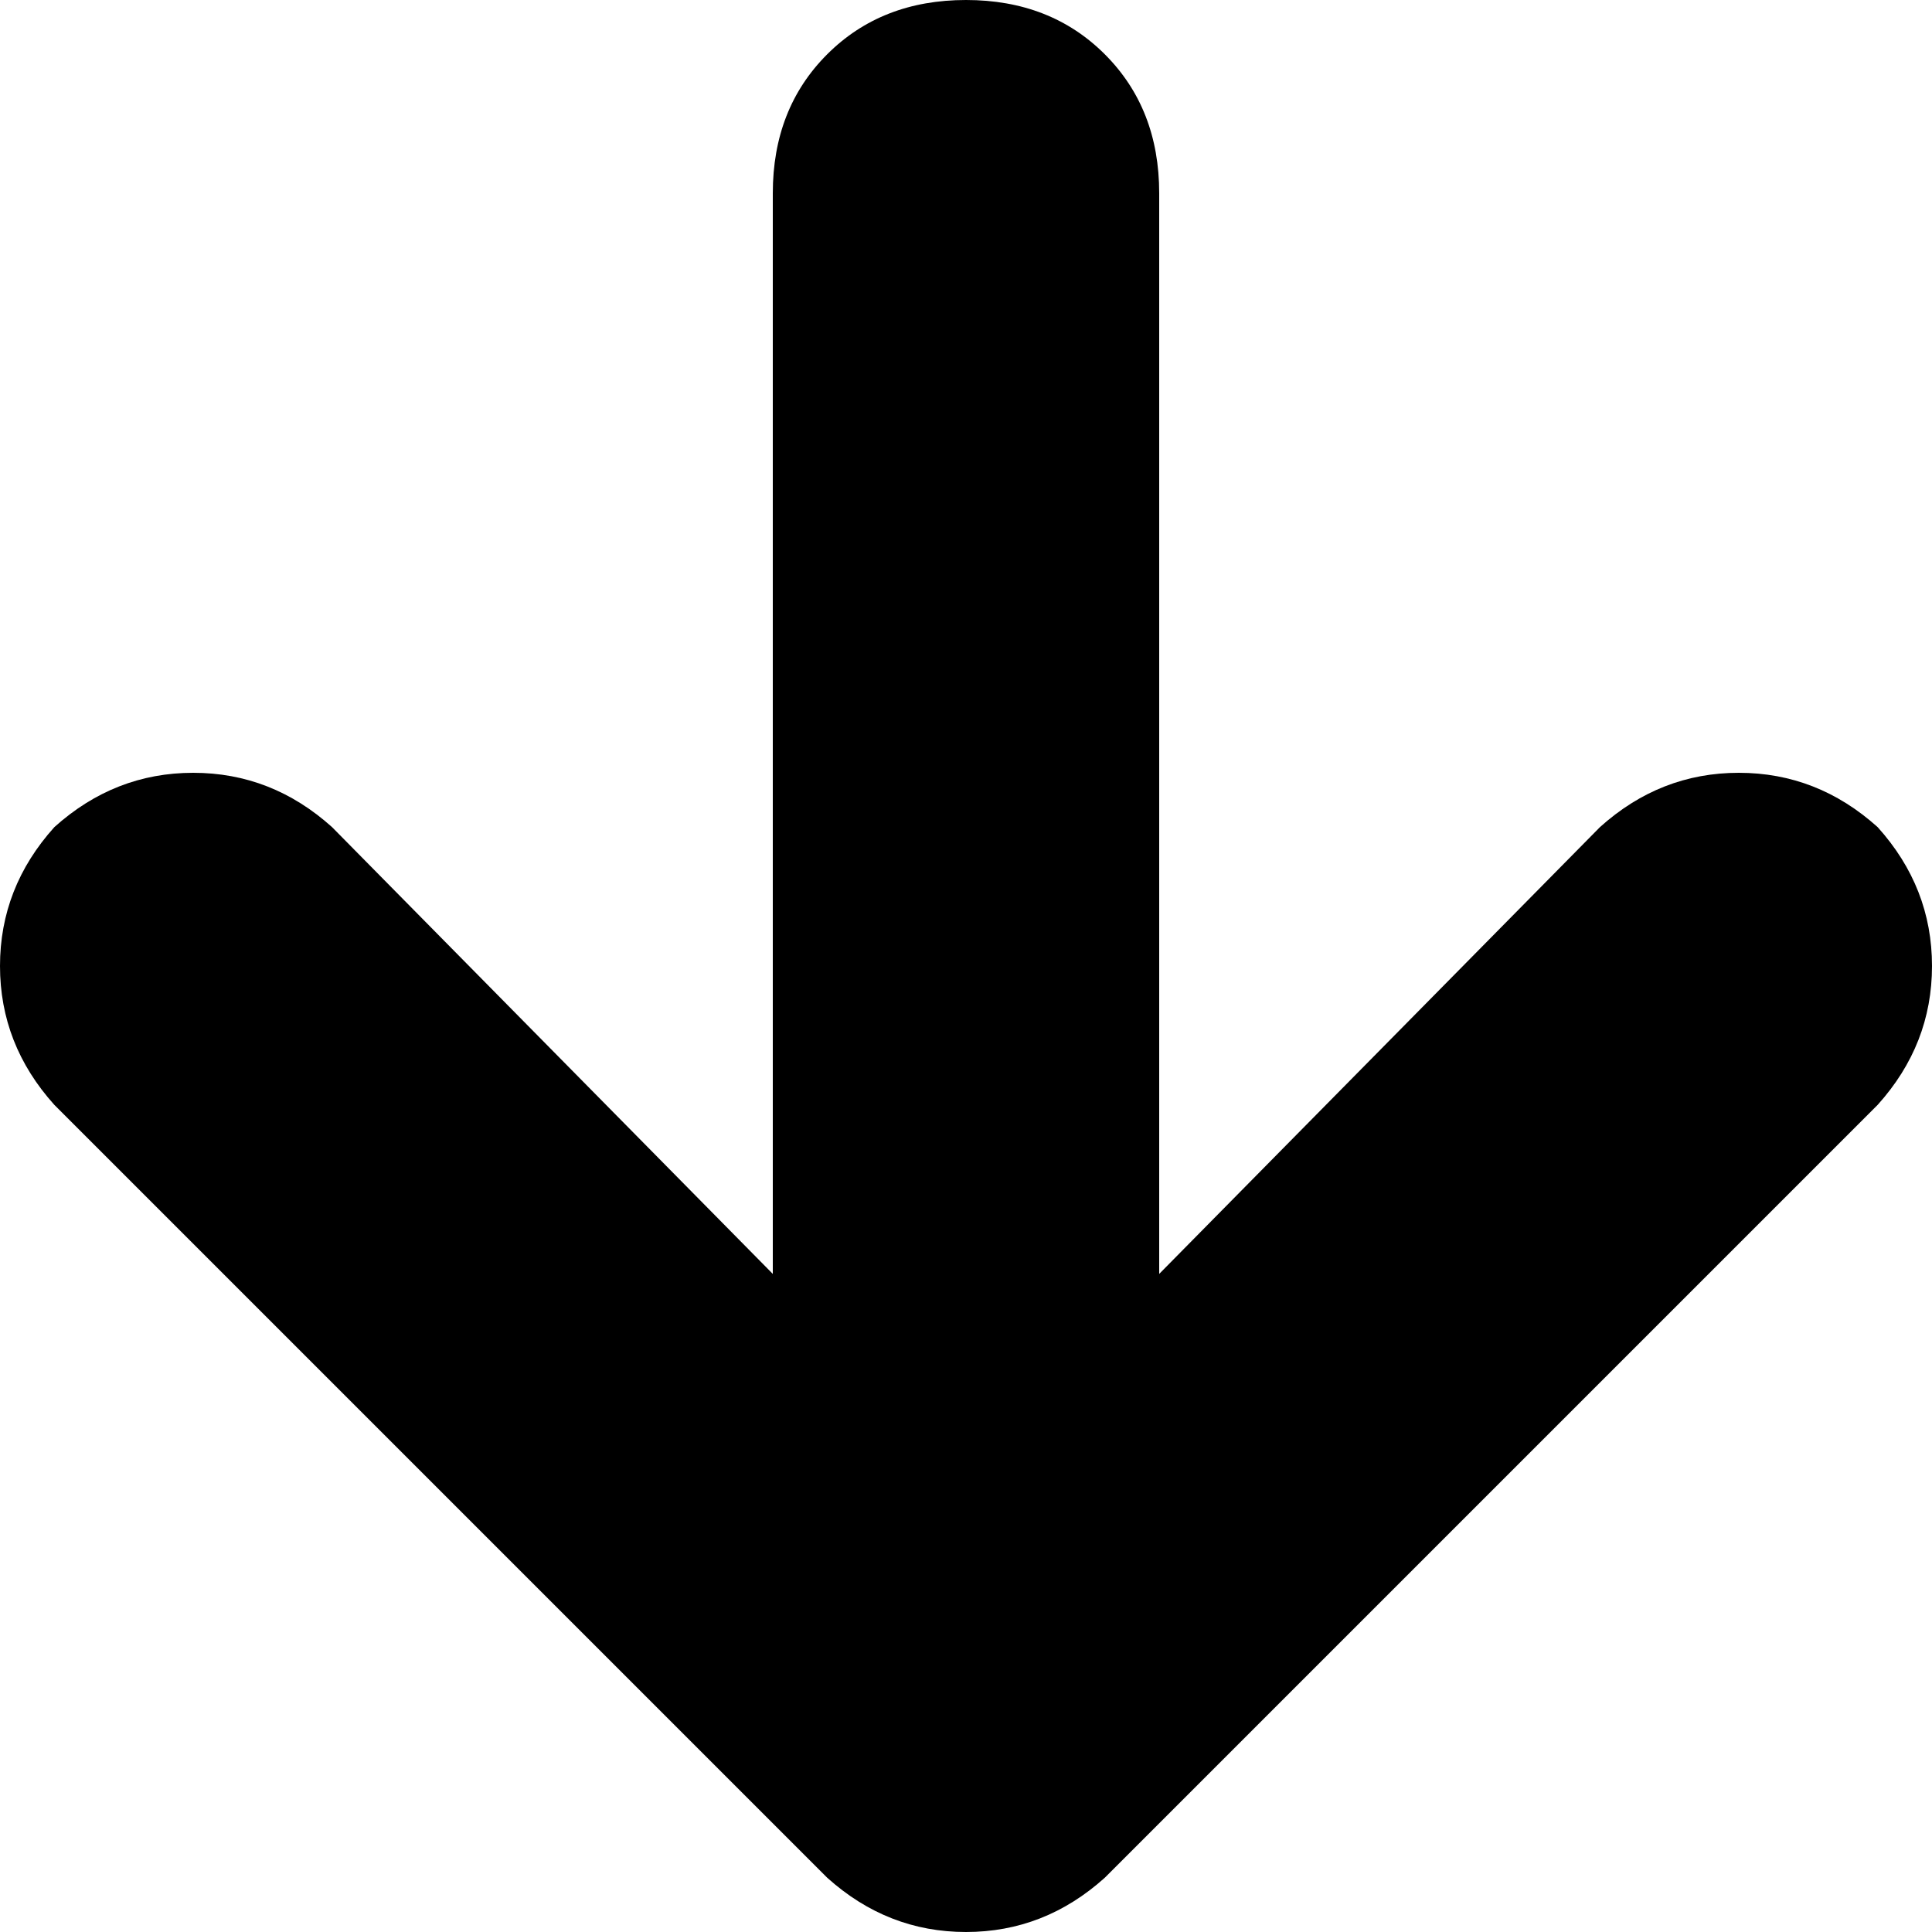 <svg xmlns="http://www.w3.org/2000/svg" viewBox="0 0 320 320">
    <path d="M 137 311 Q 147 320 160 320 L 160 320 Q 173 320 183 311 L 311 183 Q 320 173 320 160 Q 320 147 311 137 Q 301 128 288 128 Q 275 128 265 137 L 192 211 L 192 144 L 192 32 Q 192 18 183 9 Q 174 0 160 0 Q 146 0 137 9 Q 128 18 128 32 L 128 144 L 128 211 L 55 137 Q 45 128 32 128 Q 19 128 9 137 Q 0 147 0 160 Q 0 173 9 183 L 137 311 L 137 311 Z"/>
</svg>
